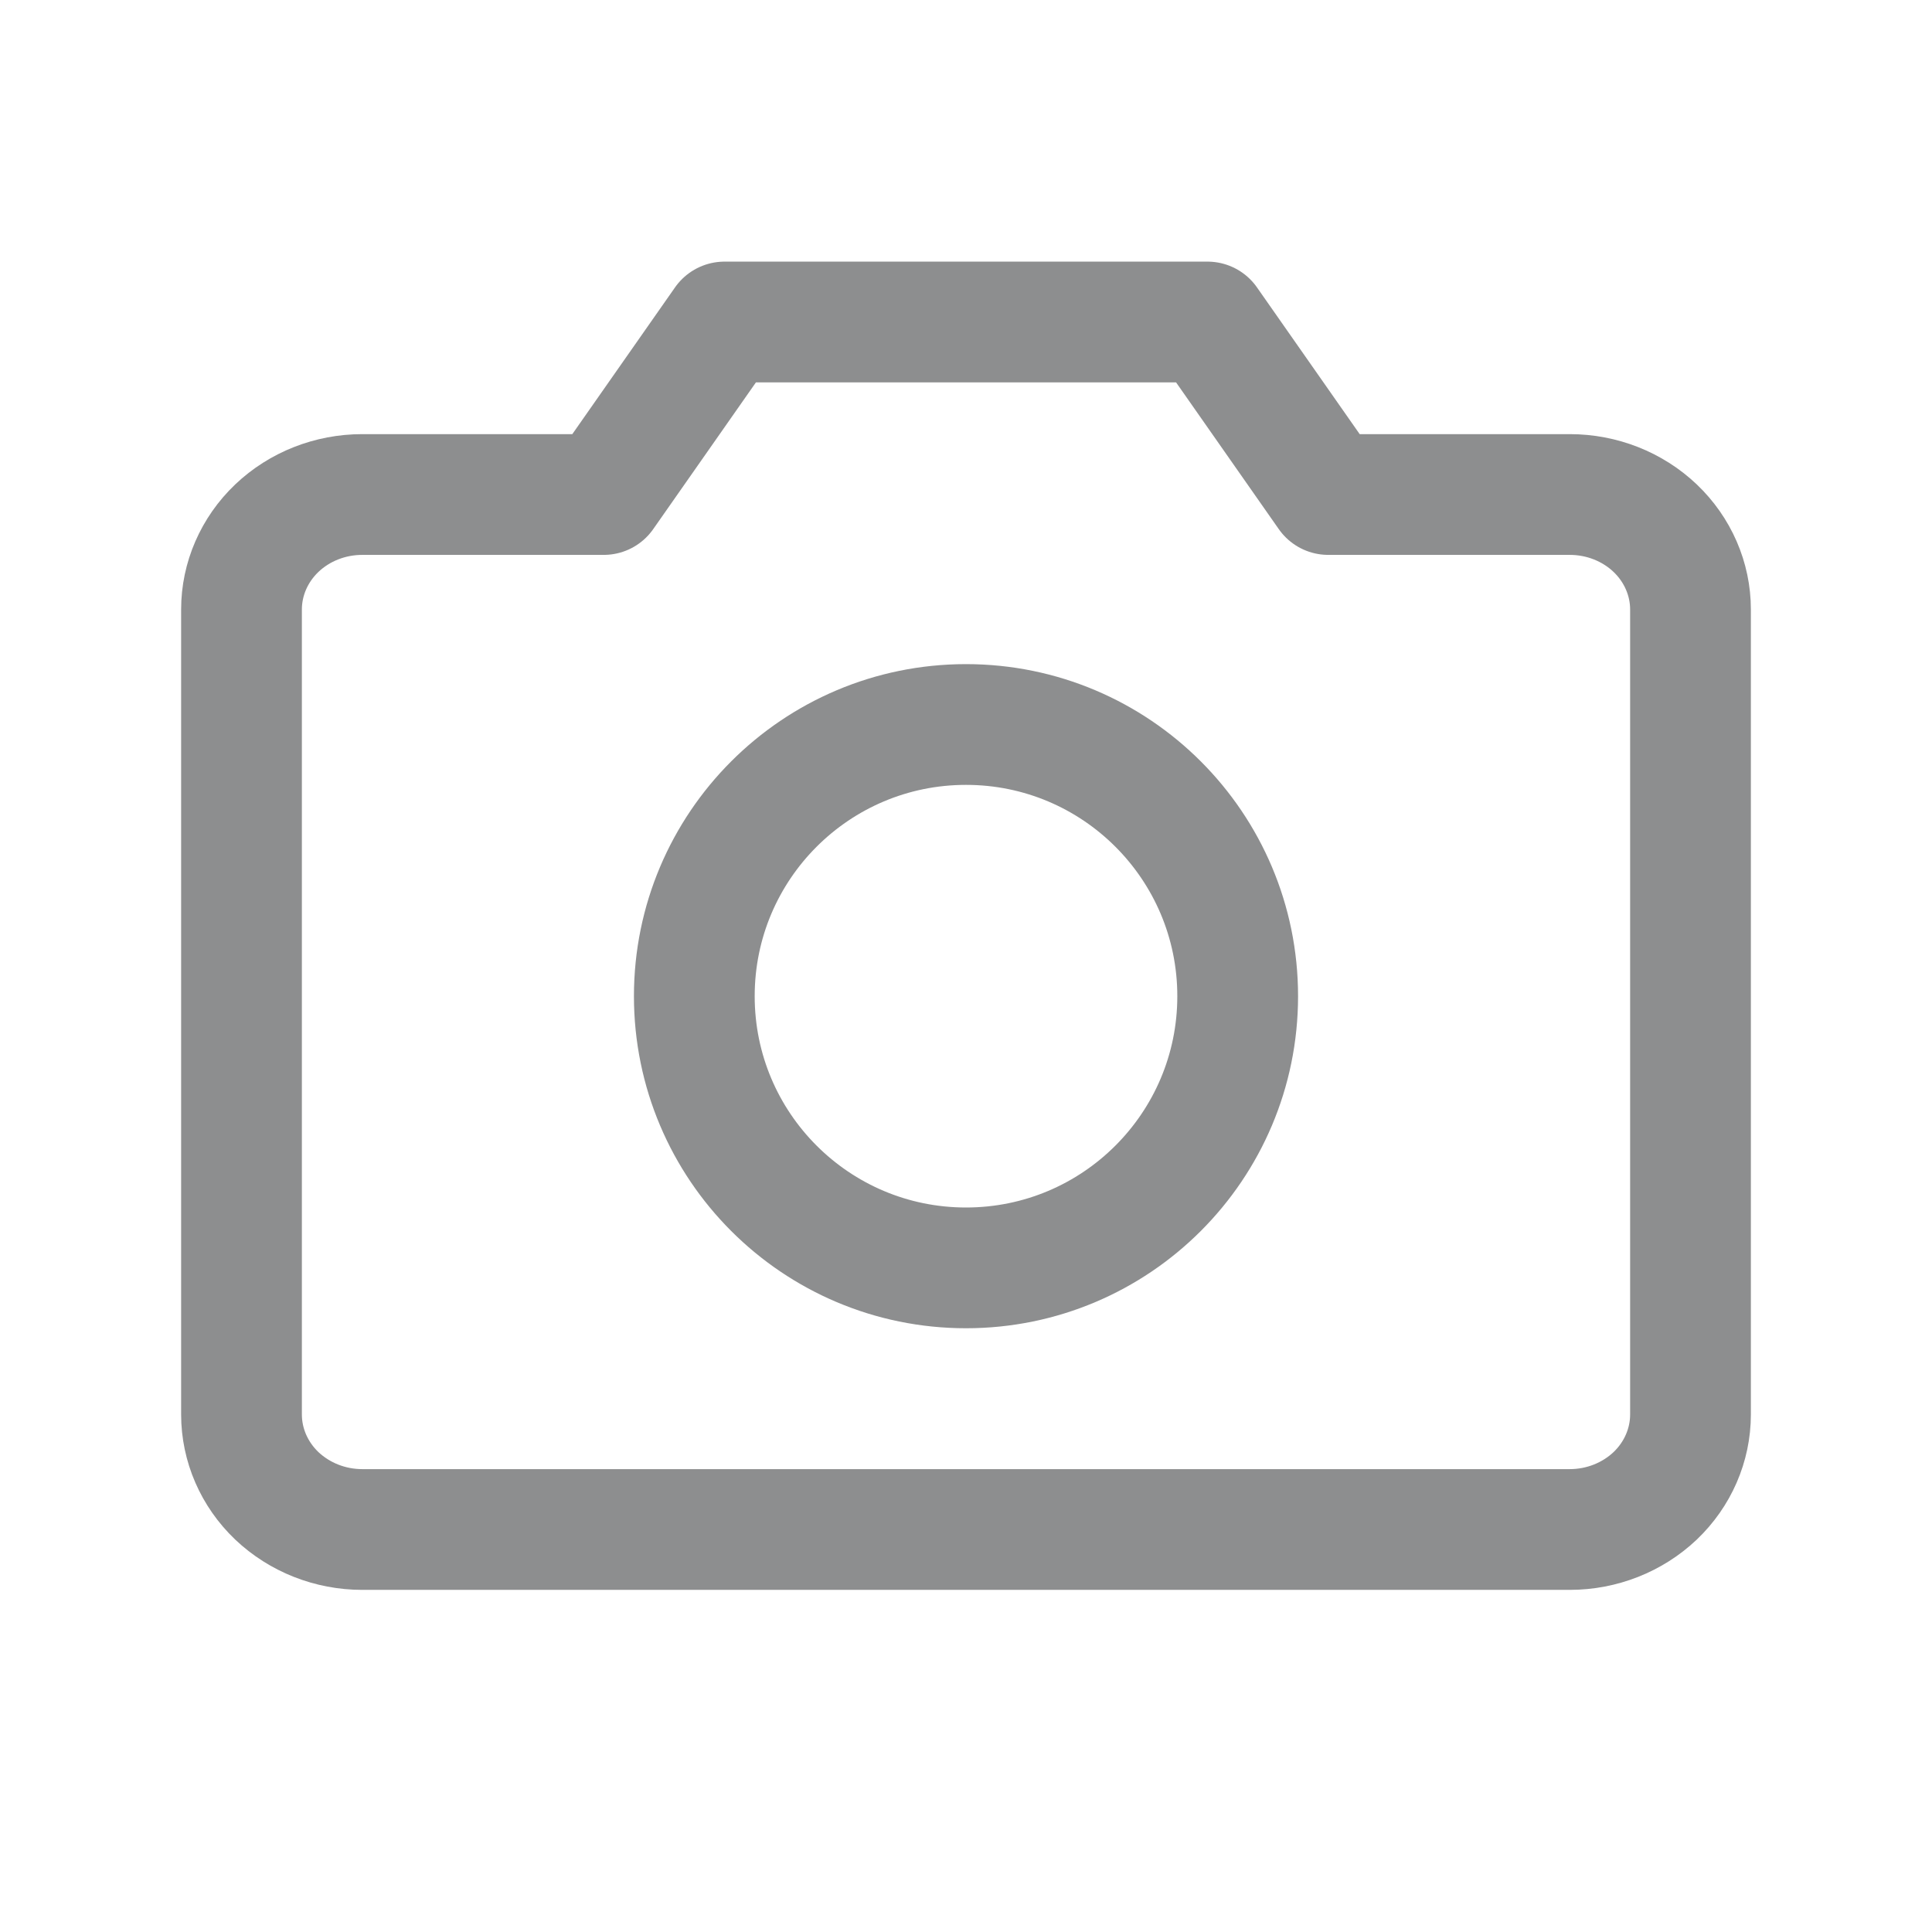 <svg width="24" height="24" viewBox="0 0 24 24" fill="none" xmlns="http://www.w3.org/2000/svg">
<g id="24px/Camera" clip-path="url(#clip0_5221_3187)">
<path id="Vector" d="M19.5 19H4.5C4.102 19 3.721 18.849 3.439 18.582C3.158 18.314 3 17.95 3 17.571V7.571C3 7.193 3.158 6.829 3.439 6.561C3.721 6.293 4.102 6.143 4.5 6.143H7.5L9 4H15L16.5 6.143H19.5C19.898 6.143 20.279 6.293 20.561 6.561C20.842 6.829 21 7.193 21 7.571V17.571C21 17.95 20.842 18.314 20.561 18.582C20.279 18.849 19.898 19 19.5 19Z" stroke="#8D8E8F" stroke-width="1.5" stroke-linecap="round" stroke-linejoin="round"/>
<path id="Vector_2" d="M12 15.75C13.864 15.75 15.375 14.239 15.375 12.375C15.375 10.511 13.864 9 12 9C10.136 9 8.625 10.511 8.625 12.375C8.625 14.239 10.136 15.75 12 15.75Z" stroke="#8D8E8F" stroke-width="1.5" stroke-linecap="round" stroke-linejoin="round"/>
</g>
<defs>
<clipPath id="clip0_5221_3187">
<rect width="24" height="24" fill="white"/>
</clipPath>
</defs>
</svg>
